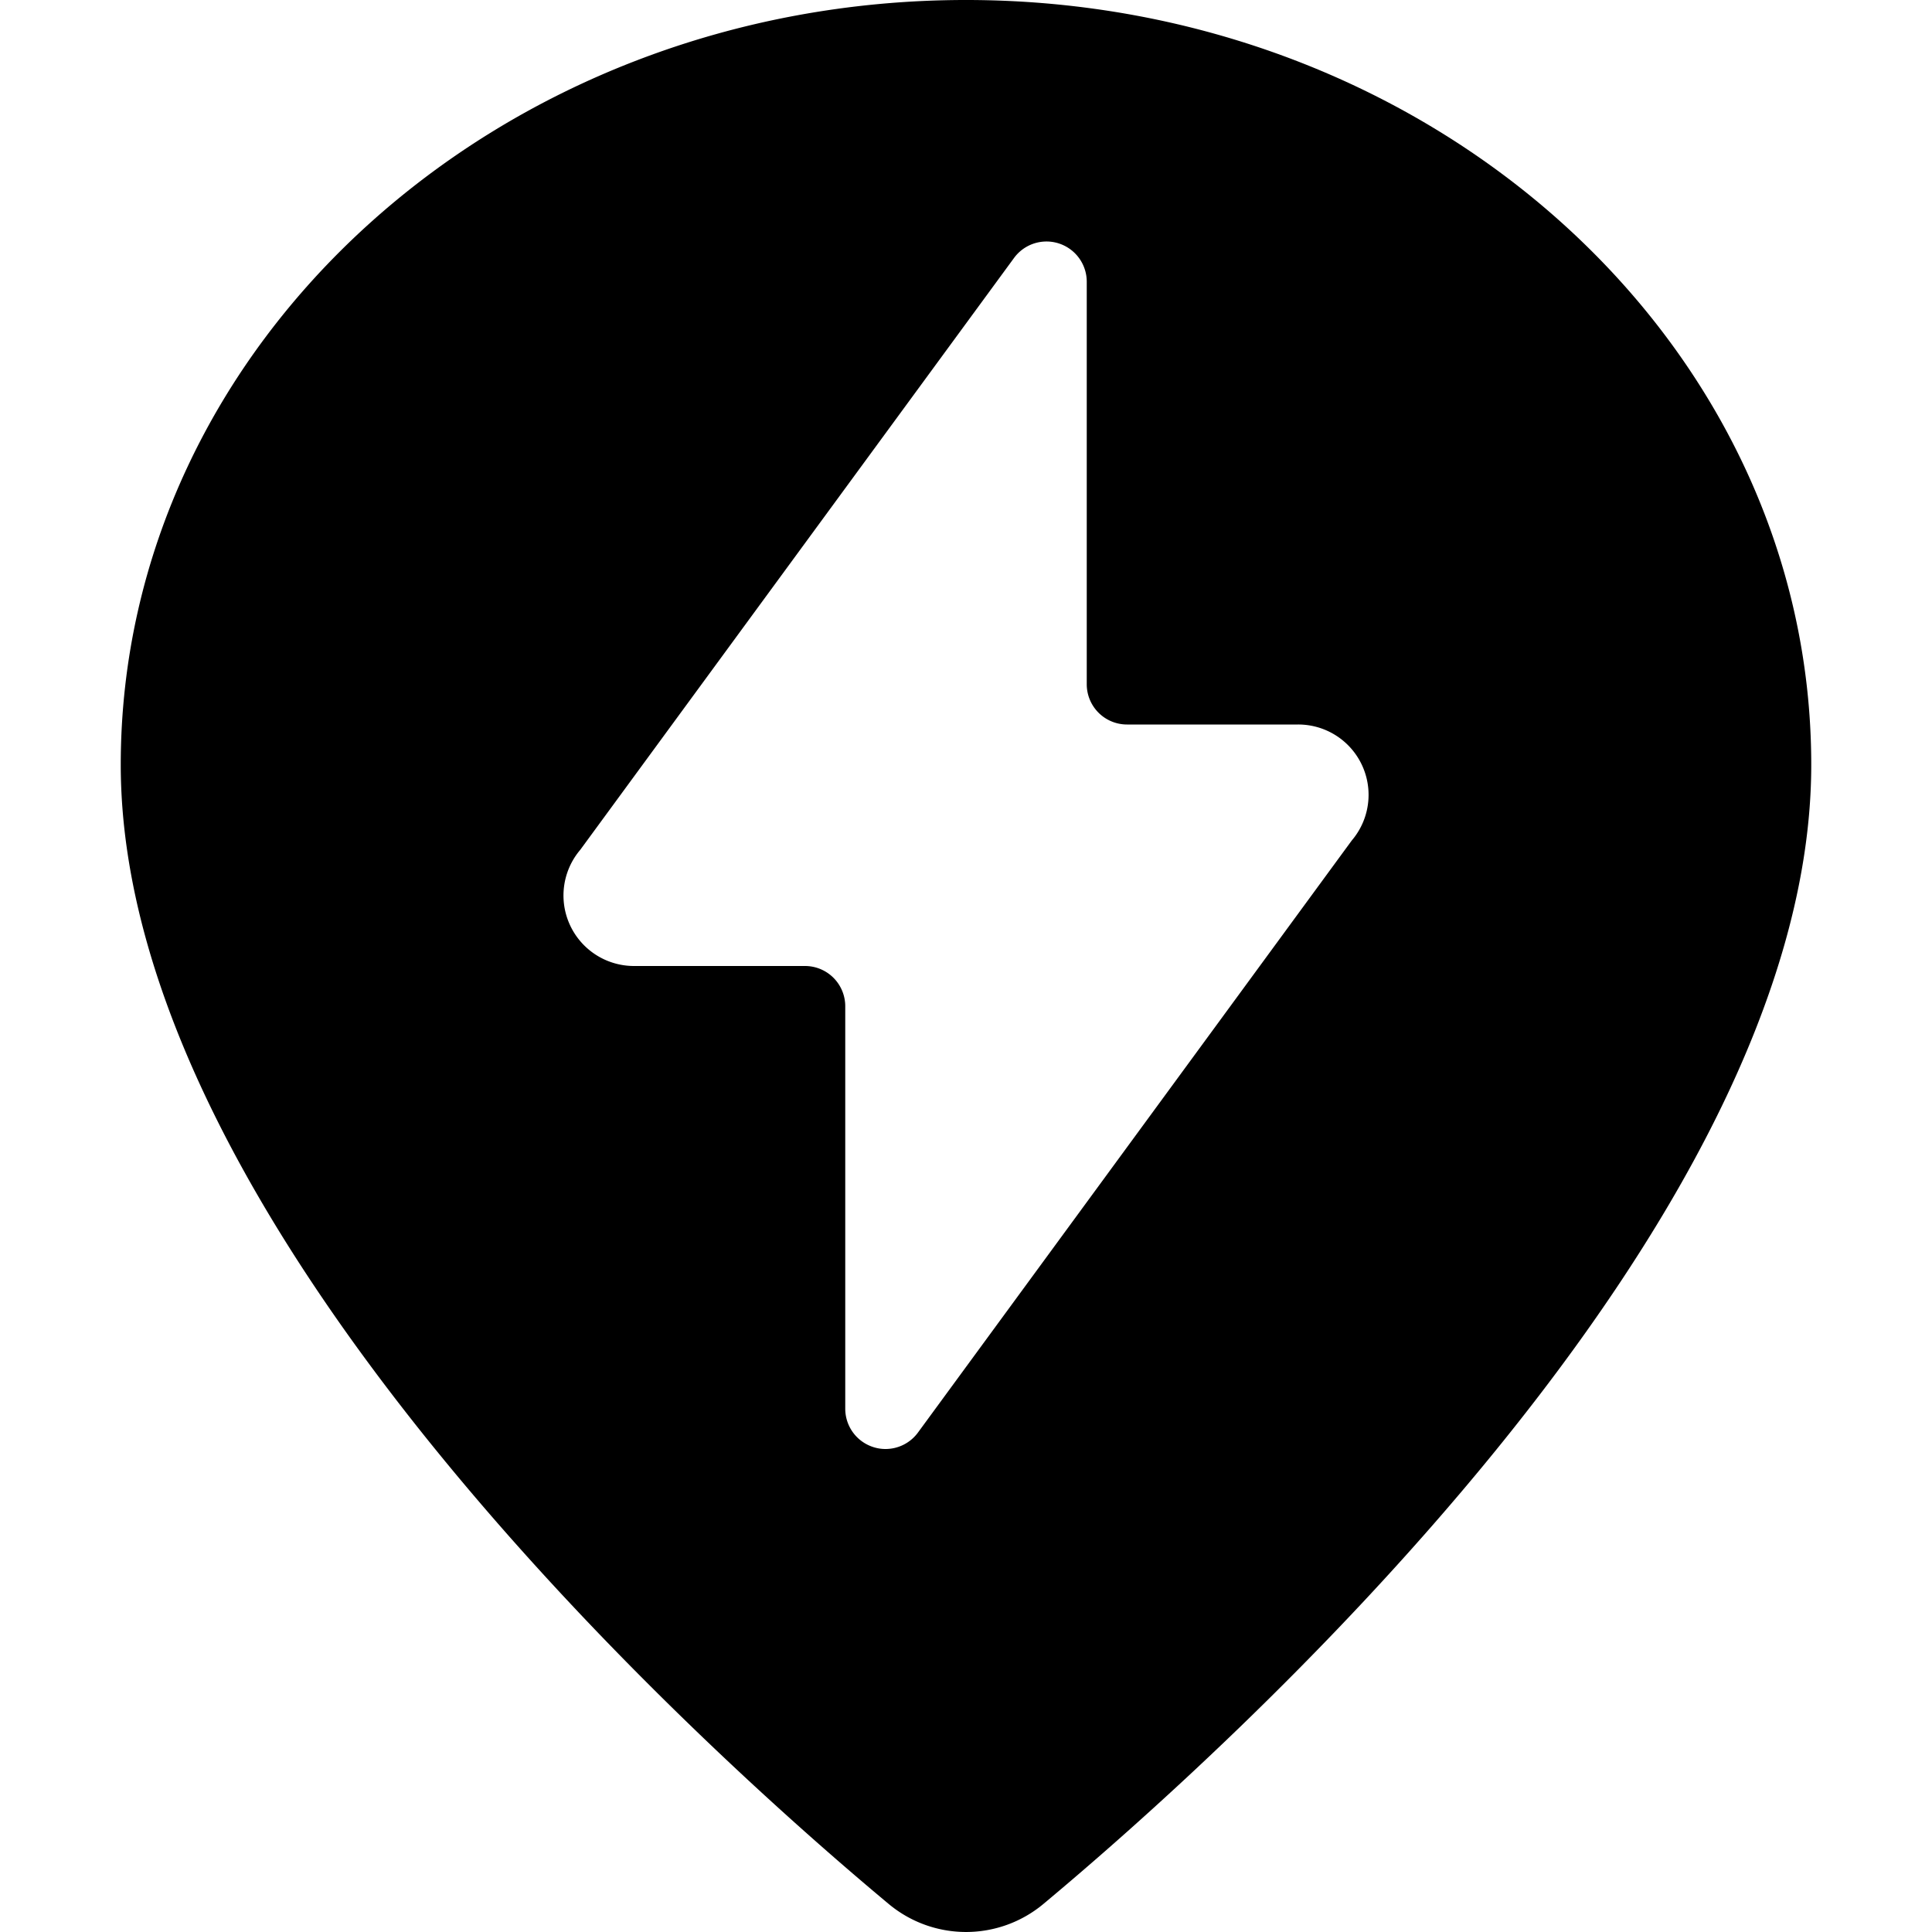 <svg xmlns="http://www.w3.org/2000/svg" viewBox="0 0 24 24"><title>style-three-pin-bolt</title><path d="M12,0C6.21,0,1.5,4.262,1.5,9.5c0,5.747,7.3,12.285,9.54,14.152a1.5,1.5,0,0,0,1.921,0C15.2,21.784,22.5,15.246,22.5,9.5,22.5,4.262,17.79,0,12,0Zm4.792,10.441L11.4,17.8a.5.5,0,0,1-.4.2.488.488,0,0,1-.155-.025A.5.5,0,0,1,10.5,17.5v-5A.5.5,0,0,0,10,12H7.875a.876.876,0,0,1-.667-1.443L12.6,3.2a.5.5,0,0,1,.9.3v5A.5.5,0,0,0,14,9h2.125a.874.874,0,0,1,.667,1.441Z"/></svg>